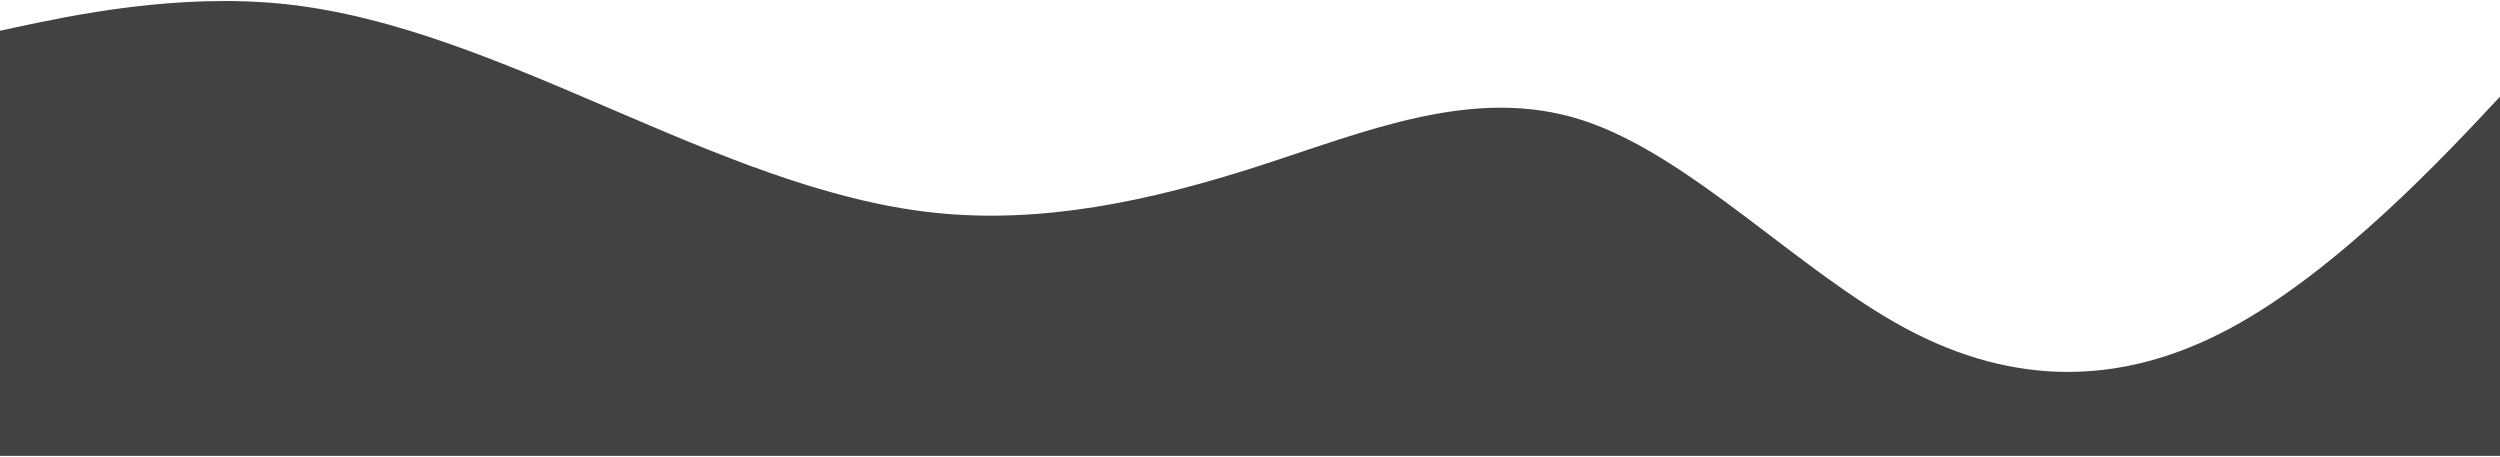 <svg width="1440" height="263" viewBox="0 0 1440 263" fill="none" xmlns="http://www.w3.org/2000/svg">
<path fill-rule="evenodd" clip-rule="evenodd" d="M-22 22.424L9.104 15.752C40.208 9.081 102.417 -4.261 164.625 2.41C226.833 9.081 289.042 35.767 351.25 62.452C413.458 89.137 475.667 115.822 537.875 122.494C600.083 129.165 662.292 115.822 724.5 95.808C786.708 75.794 848.917 49.109 911.125 69.123C973.333 89.137 1035.54 155.85 1097.75 189.207C1159.96 222.564 1222.17 222.564 1284.38 189.207C1346.58 155.85 1408.79 89.137 1439.9 55.781L1471 22.424V262.592H1439.9C1408.79 262.592 1346.58 262.592 1284.38 262.592C1222.17 262.592 1159.96 262.592 1097.75 262.592C1035.54 262.592 973.333 262.592 911.125 262.592C848.917 262.592 786.708 262.592 724.5 262.592C662.292 262.592 600.083 262.592 537.875 262.592C475.667 262.592 413.458 262.592 351.25 262.592C289.042 262.592 226.833 262.592 164.625 262.592C102.417 262.592 40.208 262.592 9.104 262.592H-22L-22 22.424Z" fill="#434242"/>
</svg>
